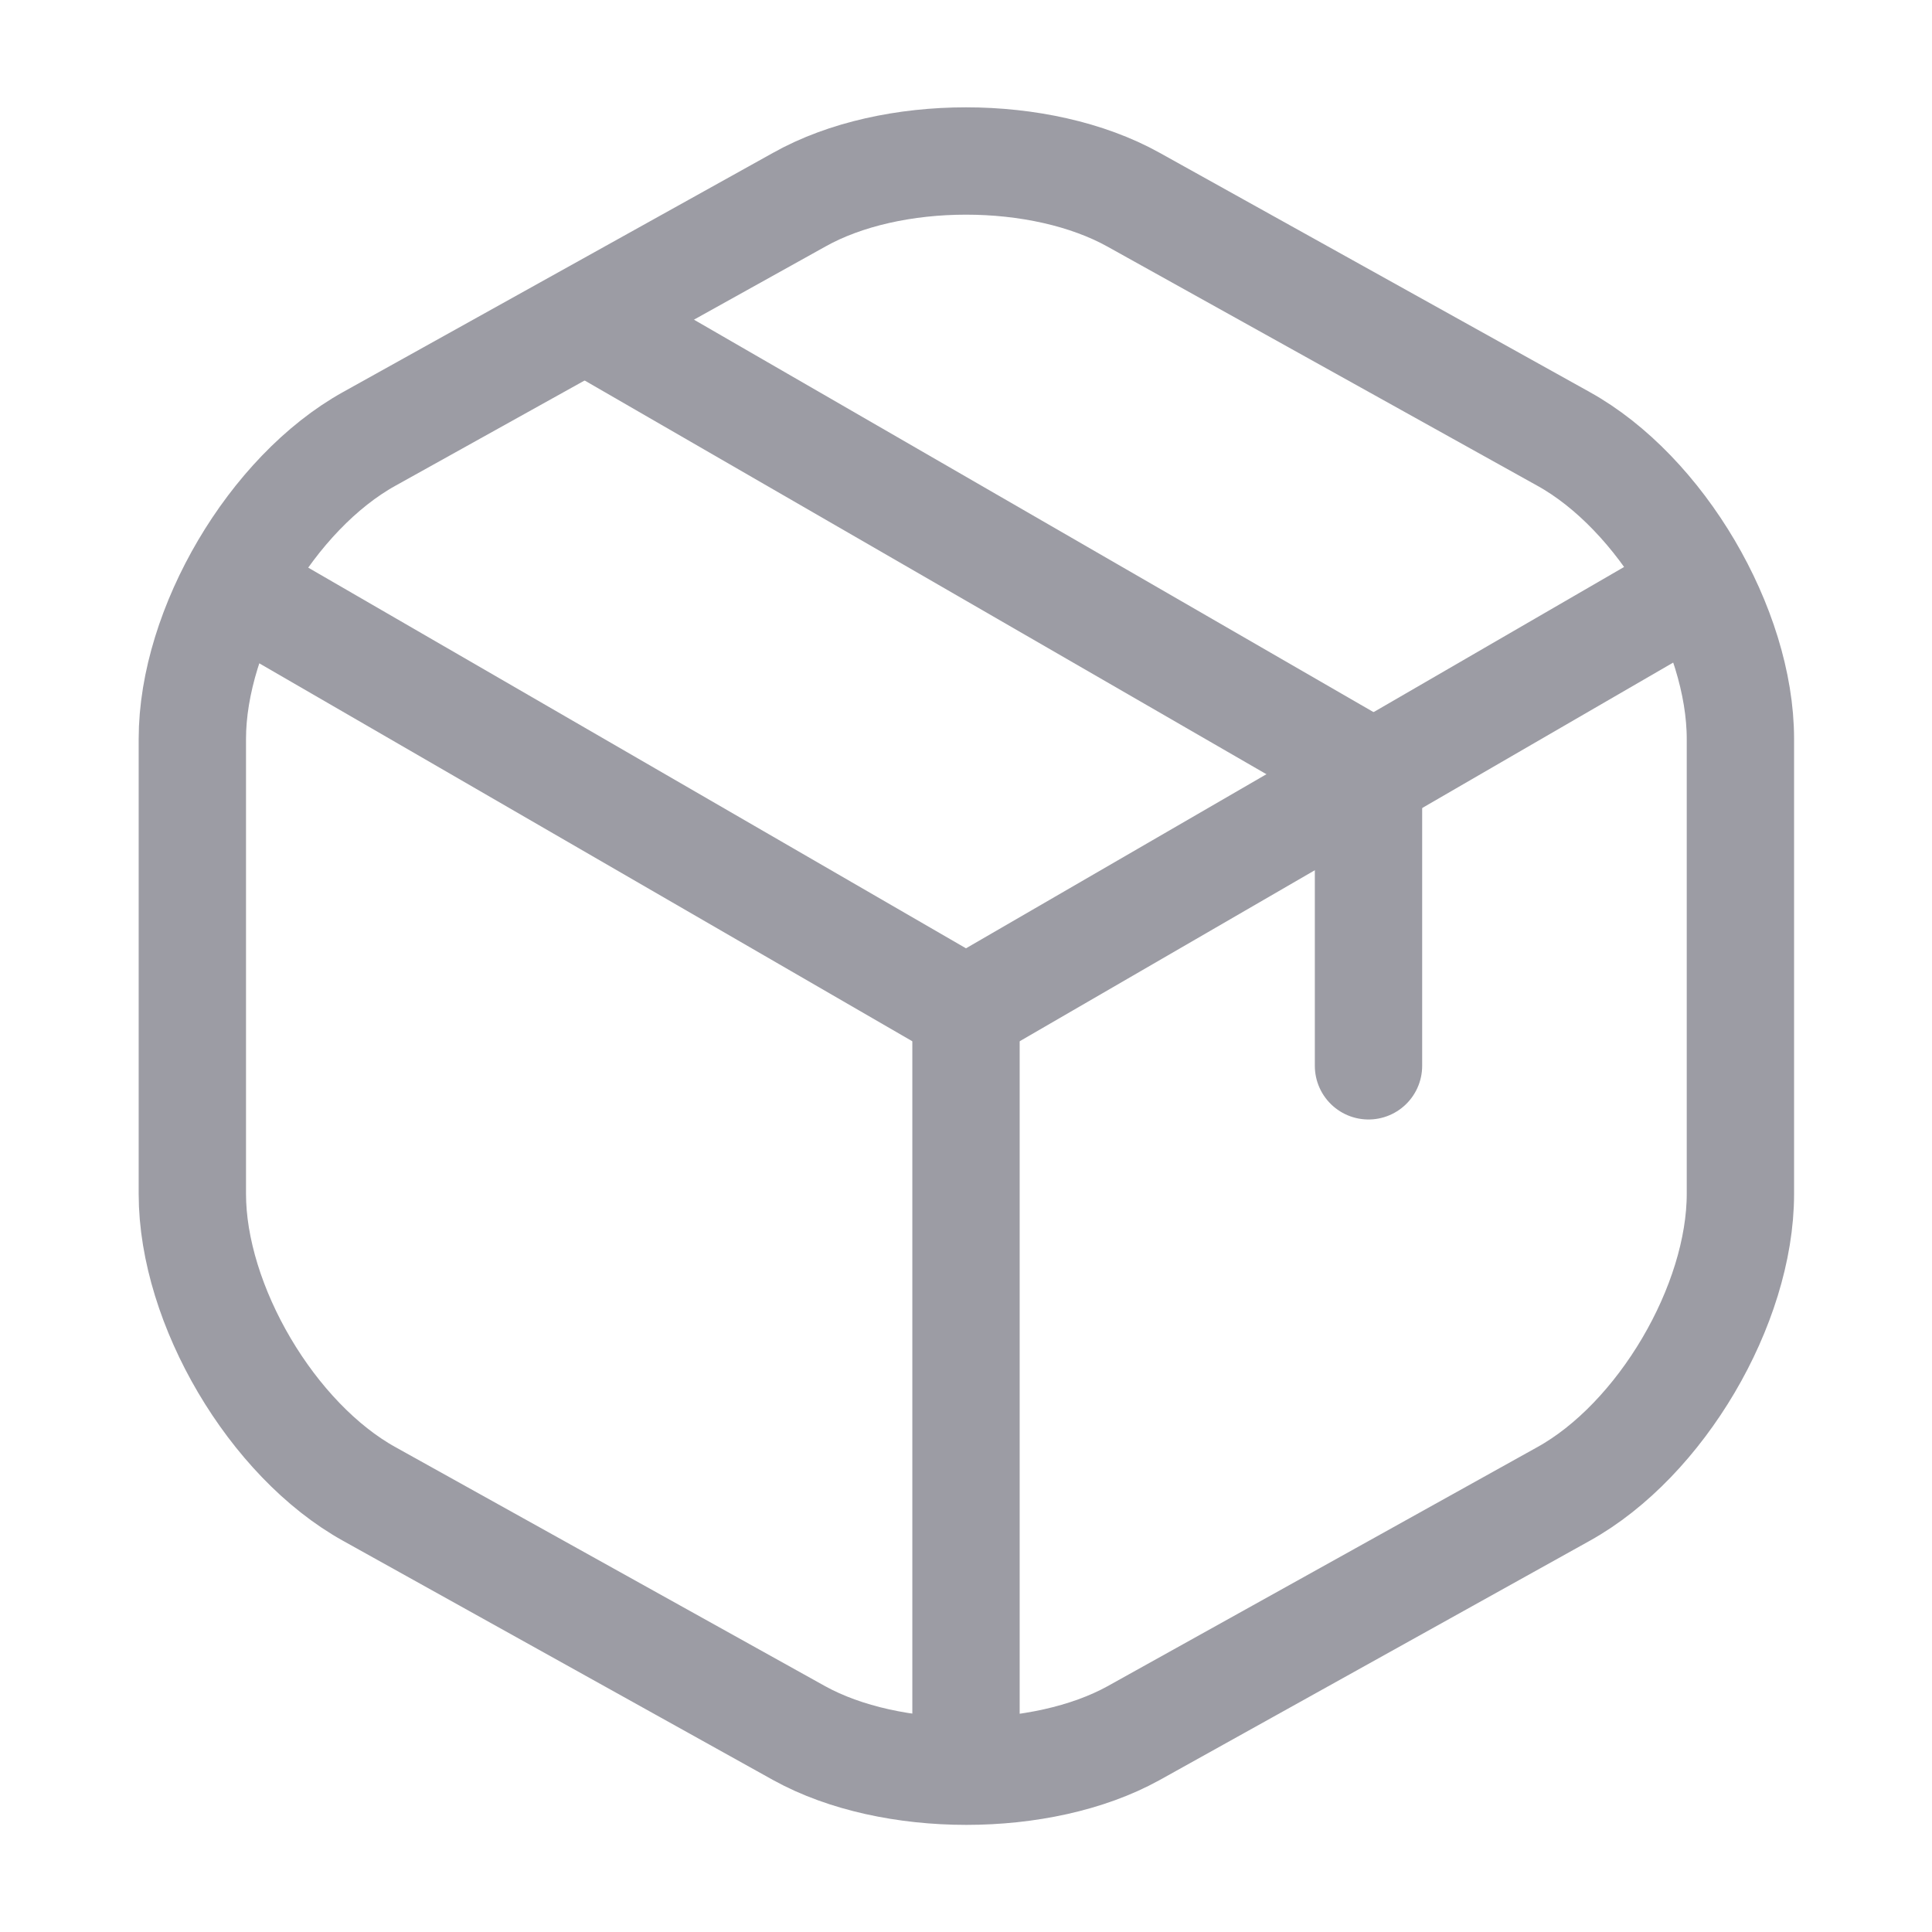 <svg width="18" height="18" viewBox="0 0 18 18" fill="none" xmlns="http://www.w3.org/2000/svg">
<path d="M2.377 5.58L9 9.413L15.577 5.602" stroke="#9C9CA4" stroke-linecap="round" stroke-linejoin="round"/>
<path d="M9 16.207V9.405" stroke="#9C9CA4" stroke-linecap="round" stroke-linejoin="round"/>
<path d="M7.447 1.86L3.442 4.088C2.535 4.59 1.792 5.85 1.792 6.885V11.123C1.792 12.158 2.535 13.418 3.442 13.92L7.447 16.148C8.302 16.62 9.705 16.62 10.56 16.148L14.565 13.92C15.473 13.418 16.215 12.158 16.215 11.123V6.885C16.215 5.85 15.473 4.59 14.565 4.088L10.56 1.86C9.697 1.38 8.302 1.38 7.447 1.86Z" stroke="#9C9CA4" stroke-linecap="round" stroke-linejoin="round"/>
<path d="M12.75 9.93V7.185L5.633 3.075" stroke="#9C9CA4" stroke-linecap="round" stroke-linejoin="round"/>
</svg>
